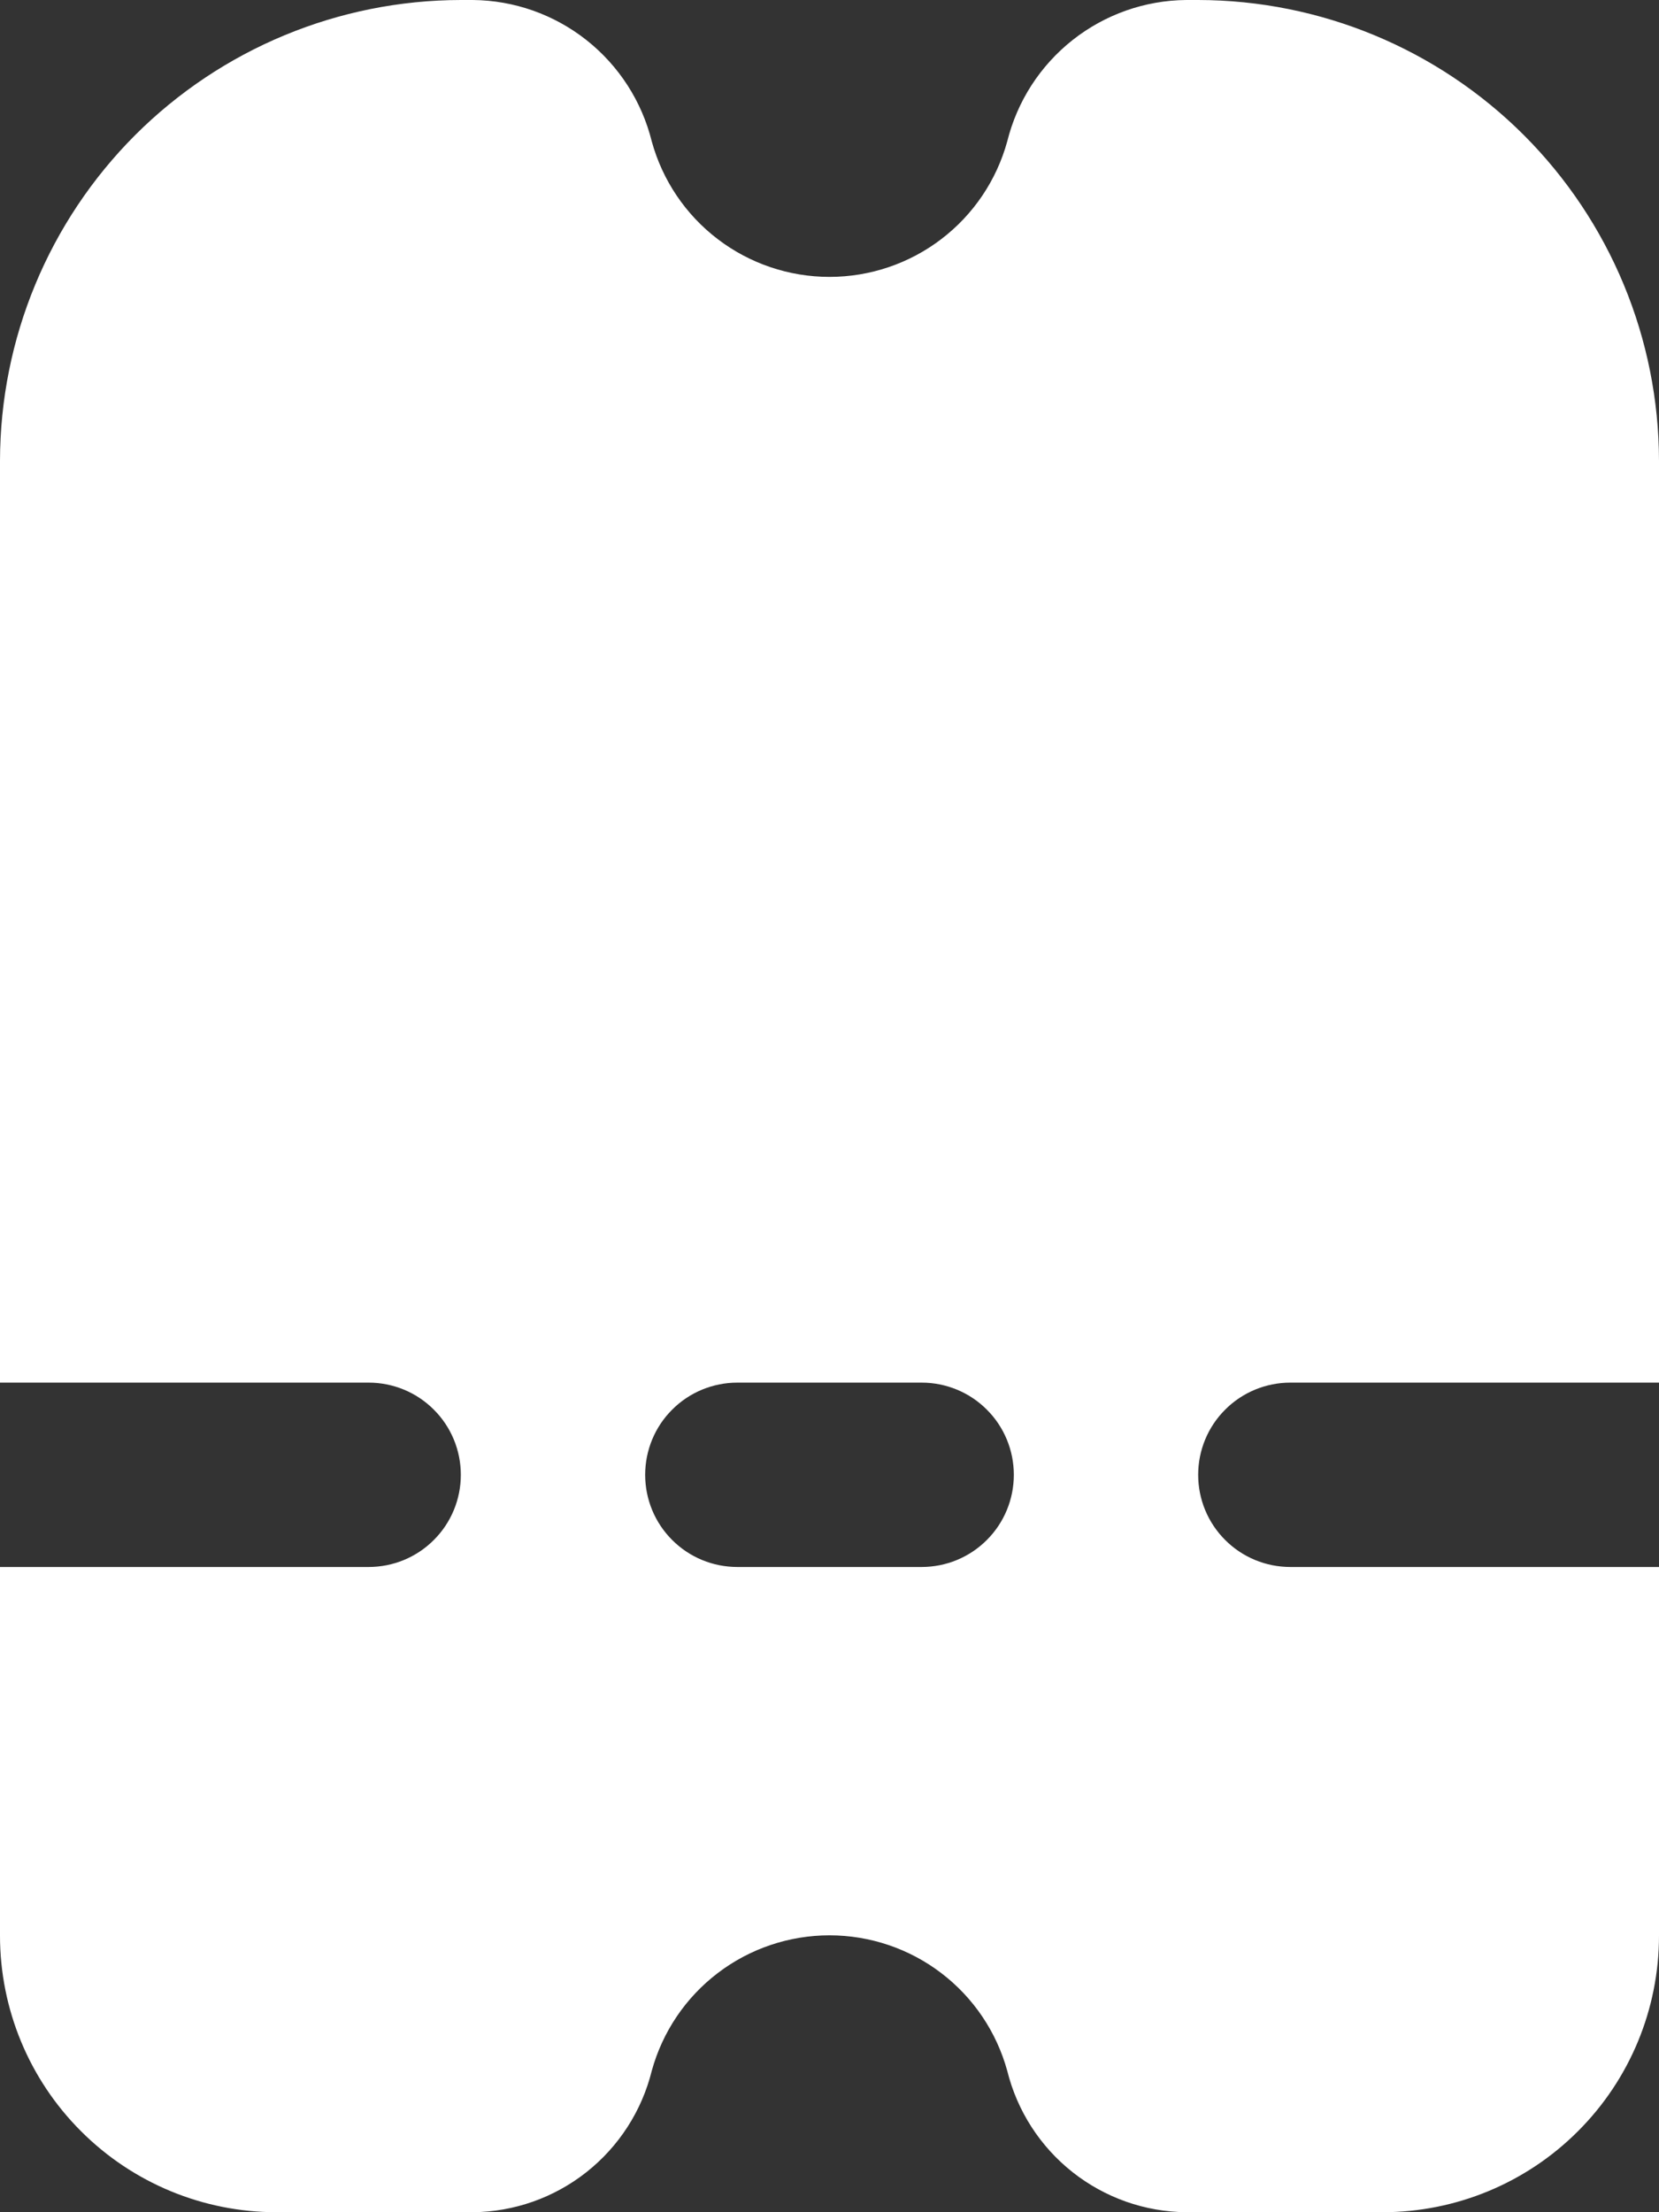 <svg width="18" height="24" viewBox="0 0 18 24" fill="none" xmlns="http://www.w3.org/2000/svg">
<rect x="0" y="0" width="18" height="24" fill="#333333" stroke="none"/>
<path d="M3 24H5.13C5.578 23.996 6.011 23.843 6.362 23.566C6.714 23.288 6.963 22.902 7.071 22.468C7.187 22.045 7.438 21.672 7.787 21.406C8.135 21.14 8.562 20.996 9 20.996C9.438 20.996 9.865 21.14 10.213 21.406C10.562 21.672 10.813 22.045 10.929 22.468C11.037 22.902 11.286 23.288 11.638 23.566C11.989 23.843 12.422 23.996 12.87 24H15C15.796 24 16.559 23.684 17.121 23.121C17.684 22.559 18 21.796 18 21V17H14C13.735 17 13.48 16.895 13.293 16.707C13.105 16.52 13 16.265 13 16C13 15.735 13.105 15.48 13.293 15.293C13.48 15.105 13.735 15 14 15H18V5C17.998 3.674 17.471 2.404 16.534 1.466C15.596 0.529 14.326 0.002 13 0L12.87 0C12.422 0.004 11.989 0.157 11.638 0.434C11.286 0.712 11.037 1.098 10.929 1.532C10.813 1.955 10.562 2.328 10.213 2.594C9.865 2.86 9.438 3.004 9 3.004C8.562 3.004 8.135 2.86 7.787 2.594C7.438 2.328 7.187 1.955 7.071 1.532C6.963 1.098 6.714 0.712 6.362 0.434C6.011 0.157 5.578 0.004 5.13 0L5 0C3.674 0.002 2.404 0.529 1.466 1.466C0.529 2.404 0.002 3.674 0 5V15H4C4.265 15 4.52 15.105 4.707 15.293C4.895 15.48 5 15.735 5 16C5 16.265 4.895 16.52 4.707 16.707C4.52 16.895 4.265 17 4 17H0V21C0 21.796 0.316 22.559 0.879 23.121C1.441 23.684 2.204 24 3 24ZM8 15H10C10.265 15 10.52 15.105 10.707 15.293C10.895 15.48 11 15.735 11 16C11 16.265 10.895 16.52 10.707 16.707C10.52 16.895 10.265 17 10 17H8C7.735 17 7.48 16.895 7.293 16.707C7.105 16.52 7 16.265 7 16C7 15.735 7.105 15.48 7.293 15.293C7.48 15.105 7.735 15 8 15Z" fill="white"/>
</svg>

